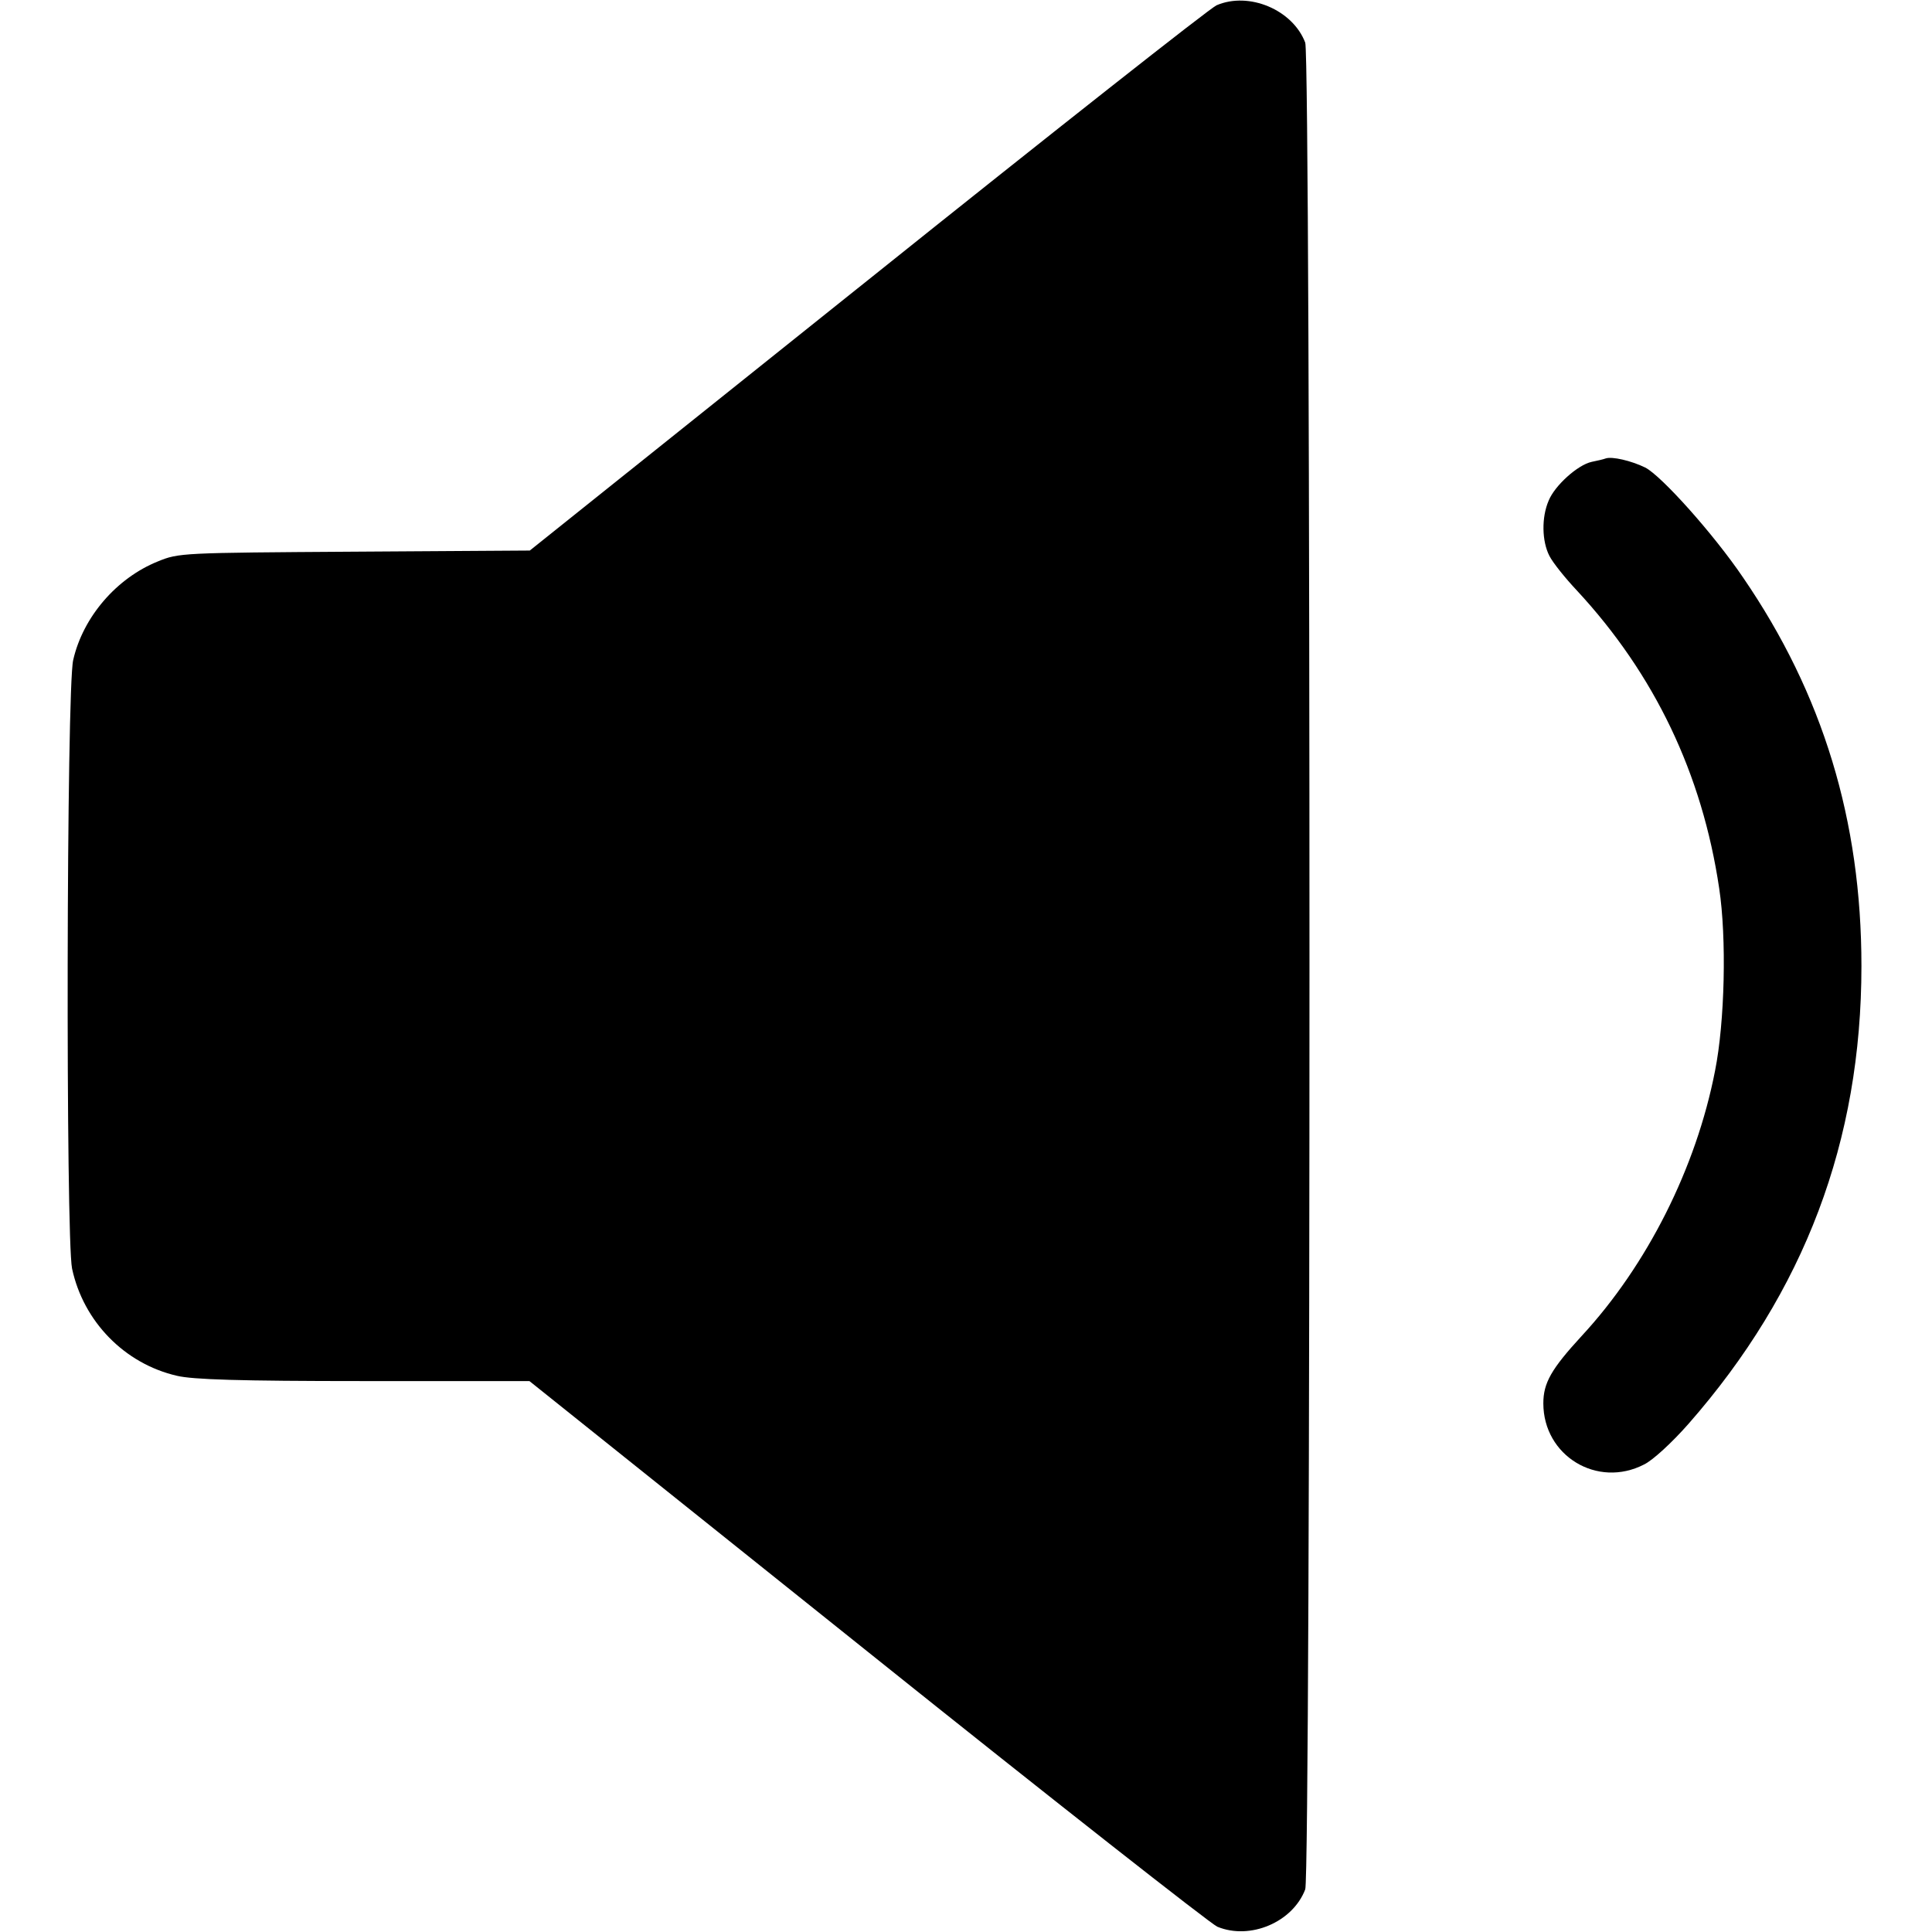 
<svg version="1.0" xmlns="http://www.w3.org/2000/svg"
 width="512pt" height="512pt" viewBox="0 0 512 512"
 preserveAspectRatio="xMidYMid meet">

<g transform="translate(0,512) scale(0.1,-0.1)"
fill="#000000" stroke="none">
<path d="M3224 5106 c-18 -8 -434 -336 -926 -730 l-894 -715 -465 -3 c-458 -3
-465 -3 -521 -26 -109 -44 -198 -147 -224 -261 -18 -75 -20 -1531 -3 -1613 30
-140 139 -252 278 -284 42 -10 165 -14 495 -14 l439 0 895 -716 c492 -394 910
-722 928 -730 87 -36 200 12 233 99 15 40 15 4854 0 4894 -33 87 -149 136
-235 99z"/>
<path d="M4255 3905 c-5 -2 -22 -6 -37 -9 -37 -8 -98 -63 -114 -103 -19 -44
-18 -107 2 -146 9 -18 42 -59 73 -92 206 -222 332 -486 377 -789 20 -132 15
-354 -11 -484 -50 -257 -180 -515 -353 -702 -81 -88 -102 -125 -102 -179 0
-139 143 -226 267 -162 23 11 74 58 118 108 307 350 458 749 458 1213 0 385
-102 721 -314 1030 -78 115 -216 269 -259 291 -37 18 -88 30 -105 24z"/>
</g>
</svg>
